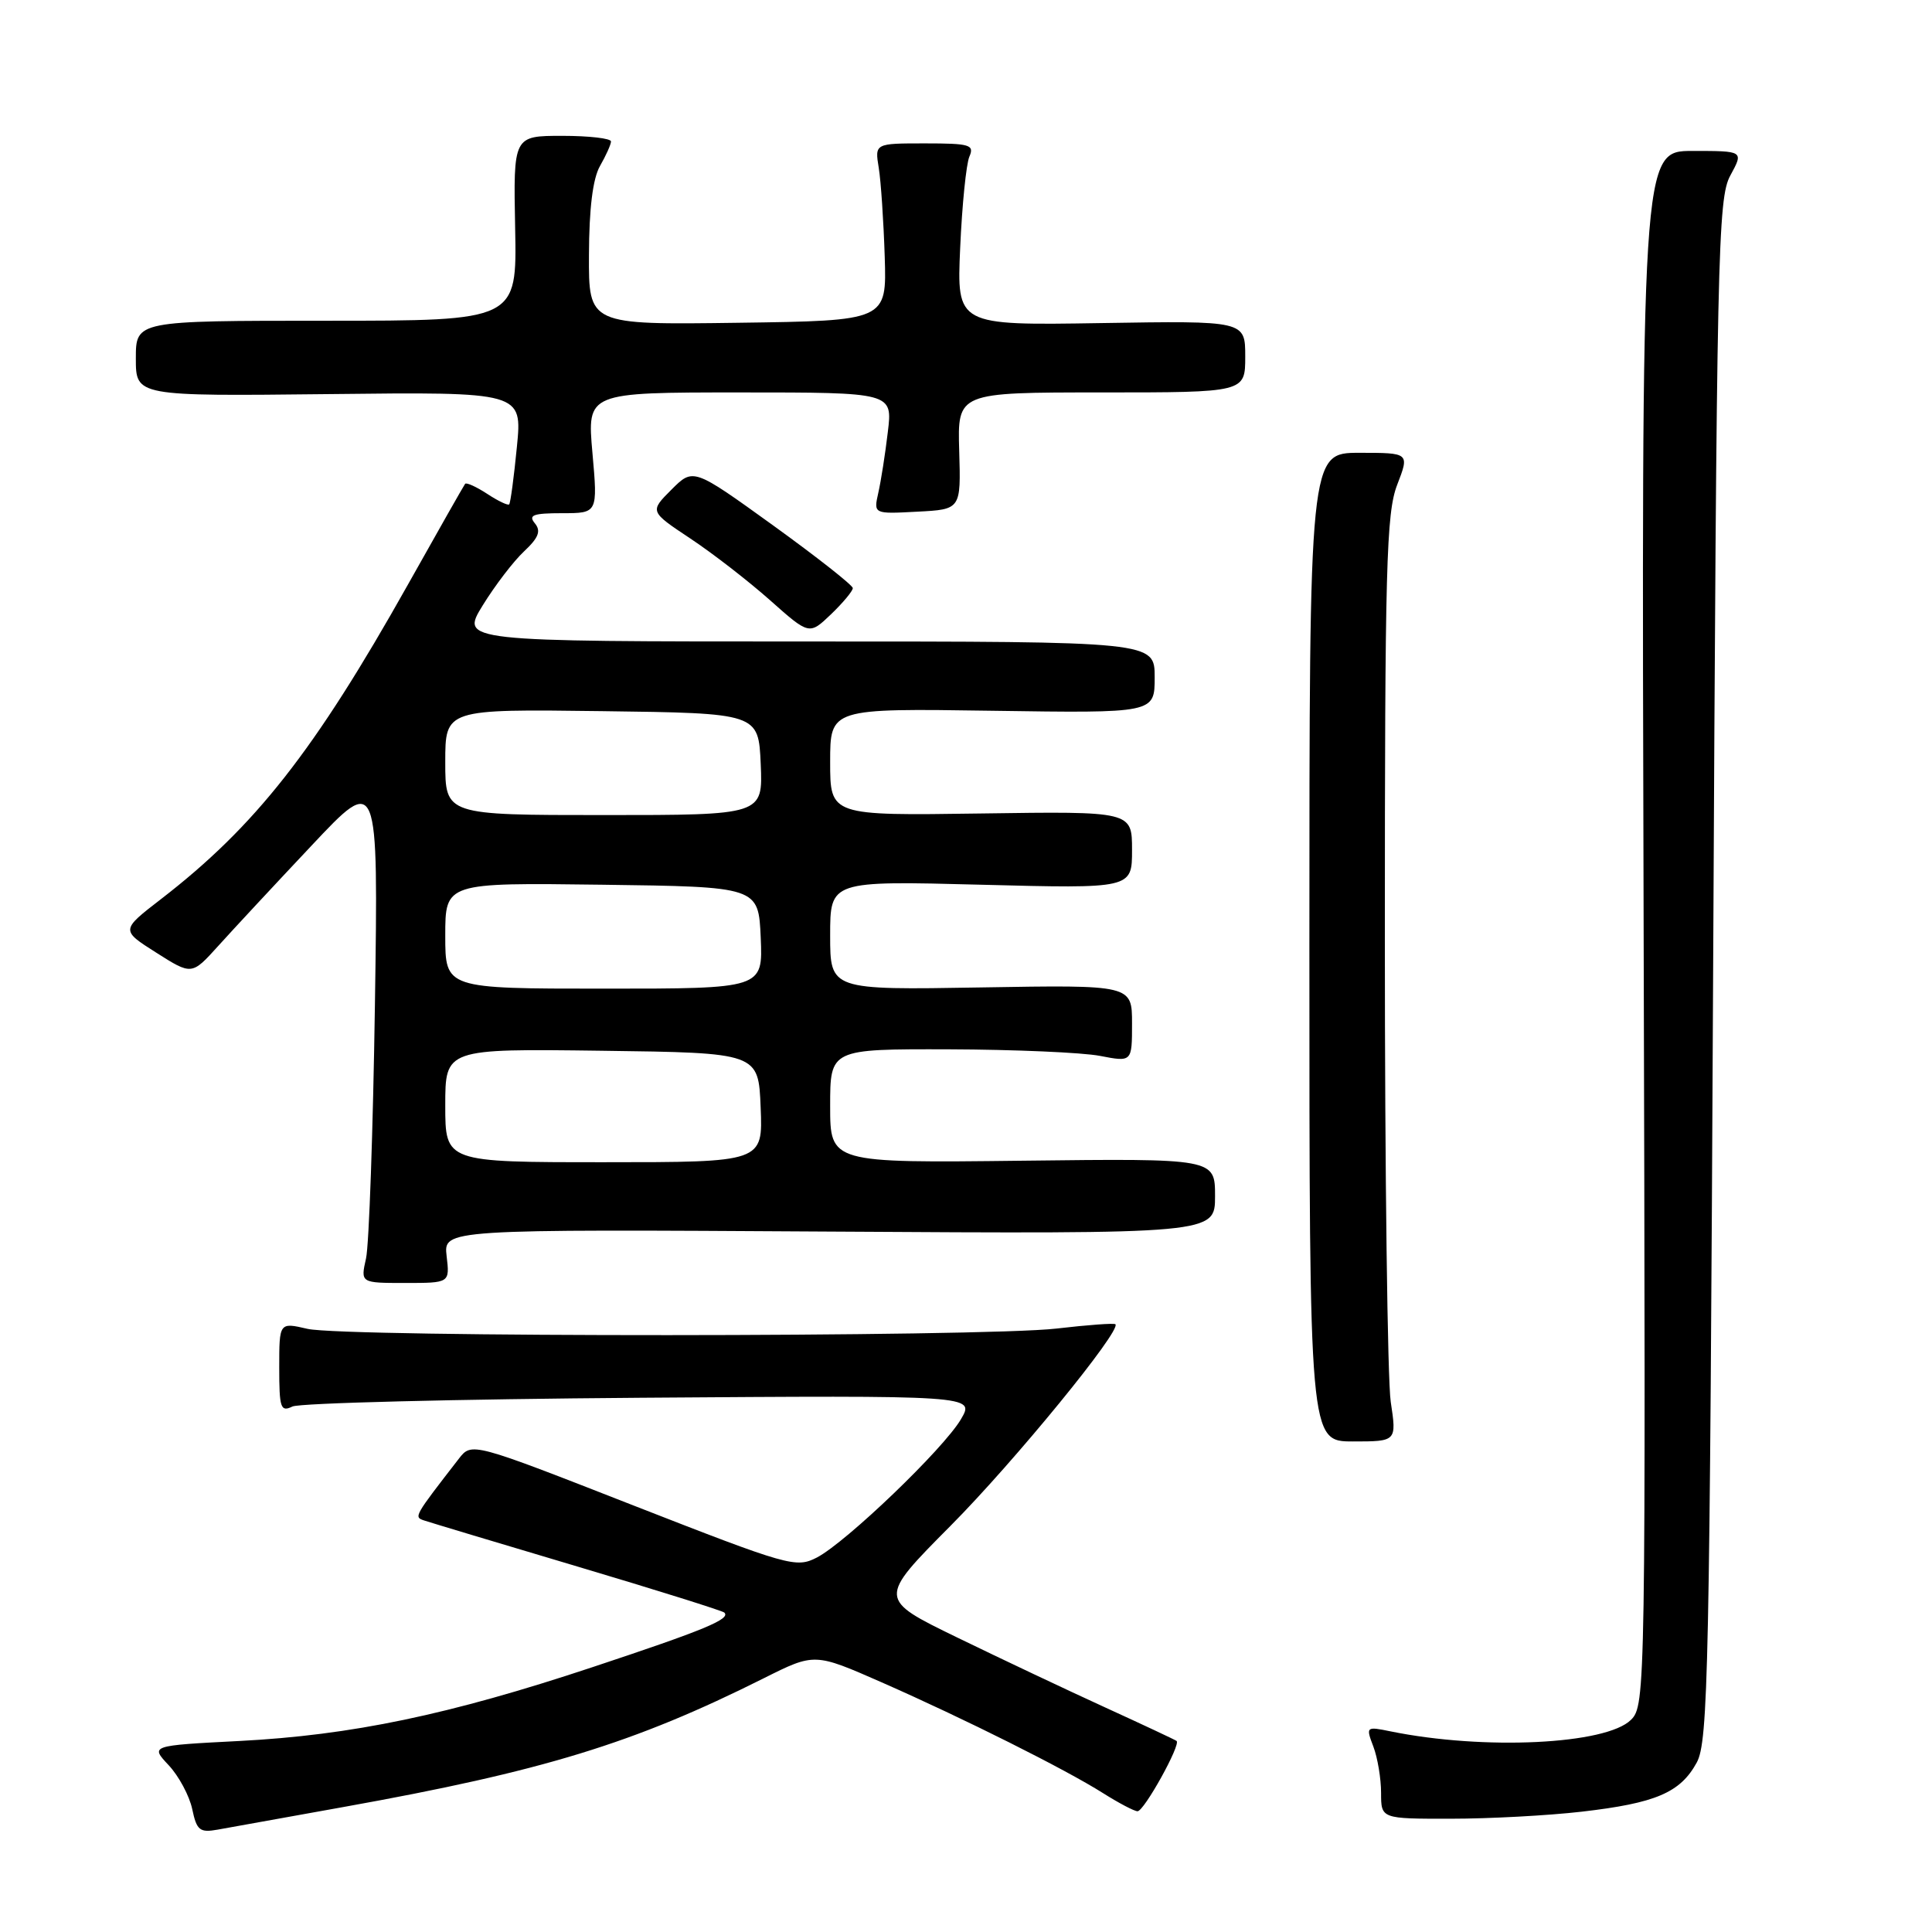 <?xml version="1.0" encoding="UTF-8" standalone="no"?>
<!DOCTYPE svg PUBLIC "-//W3C//DTD SVG 1.1//EN" "http://www.w3.org/Graphics/SVG/1.1/DTD/svg11.dtd" >
<svg xmlns="http://www.w3.org/2000/svg" xmlns:xlink="http://www.w3.org/1999/xlink" version="1.1" viewBox="0 0 256 256">
 <g >
 <path fill="currentColor"
d=" M 45.50 239.44 C 71.96 234.69 83.97 231.01 101.22 222.37 C 107.93 219.01 107.93 219.01 116.83 222.92 C 127.80 227.75 141.11 234.41 146.16 237.60 C 148.25 238.92 150.31 240.00 150.73 240.00 C 151.60 240.00 156.52 231.12 155.90 230.68 C 155.68 230.52 151.42 228.52 146.43 226.24 C 141.44 223.96 132.62 219.79 126.84 216.98 C 116.33 211.87 116.33 211.87 125.95 202.18 C 134.38 193.70 148.62 176.28 147.80 175.47 C 147.63 175.30 144.12 175.56 140.00 176.04 C 130.20 177.18 45.62 177.21 40.75 176.08 C 37.00 175.21 37.00 175.21 37.00 181.21 C 37.00 186.58 37.18 187.13 38.75 186.37 C 39.71 185.91 60.45 185.39 84.84 185.21 C 129.18 184.89 129.18 184.89 127.34 188.04 C 125.06 191.95 112.11 204.37 108.24 206.38 C 105.48 207.80 104.53 207.53 83.93 199.48 C 62.50 191.09 62.50 191.09 60.79 193.30 C 54.86 200.95 54.83 201.00 56.17 201.46 C 56.90 201.71 66.05 204.46 76.50 207.57 C 86.95 210.68 95.71 213.43 95.97 213.67 C 96.88 214.52 93.36 215.98 78.50 220.91 C 59.47 227.23 46.59 229.92 31.71 230.69 C 19.91 231.30 19.91 231.30 22.35 233.90 C 23.69 235.33 25.09 237.94 25.47 239.71 C 26.06 242.53 26.47 242.86 28.82 242.44 C 30.29 242.18 37.80 240.83 45.50 239.44 Z  M 209.56 240.06 C 219.38 238.93 222.64 237.54 224.82 233.56 C 226.35 230.77 226.54 221.44 227.00 128.50 C 227.47 33.24 227.62 26.29 229.28 23.25 C 231.05 20.00 231.05 20.00 224.28 20.00 C 217.50 20.00 217.50 20.00 217.79 122.96 C 218.07 224.04 218.04 225.96 216.12 227.88 C 212.84 231.16 196.62 231.94 184.23 229.41 C 181.01 228.75 180.97 228.79 181.98 231.44 C 182.54 232.92 183.00 235.68 183.00 237.57 C 183.00 241.00 183.00 241.00 192.25 240.99 C 197.34 240.99 205.13 240.57 209.56 240.06 Z  M 184.28 185.75 C 183.85 182.86 183.50 155.30 183.50 124.50 C 183.50 75.10 183.69 68.00 185.13 64.25 C 186.77 60.00 186.77 60.00 180.13 60.00 C 173.50 60.00 173.50 60.00 173.50 125.50 C 173.50 191.00 173.50 191.00 179.28 191.00 C 185.07 191.00 185.07 191.00 184.28 185.75 Z  M 59.18 166.44 C 58.77 162.88 58.77 162.88 109.88 163.19 C 161.00 163.50 161.00 163.50 161.00 158.50 C 161.00 153.50 161.00 153.50 135.50 153.80 C 110.00 154.10 110.00 154.10 110.00 146.55 C 110.00 139.00 110.00 139.00 125.75 139.04 C 134.41 139.07 143.41 139.46 145.75 139.91 C 150.00 140.73 150.00 140.73 150.00 135.62 C 150.00 130.50 150.00 130.50 130.00 130.84 C 110.00 131.18 110.00 131.18 110.00 123.95 C 110.00 116.71 110.00 116.71 130.00 117.23 C 150.00 117.75 150.00 117.75 150.00 112.63 C 150.00 107.50 150.00 107.50 130.00 107.79 C 110.00 108.08 110.00 108.08 110.00 100.97 C 110.00 93.86 110.00 93.86 131.50 94.18 C 153.00 94.50 153.00 94.50 153.00 89.75 C 153.00 85.00 153.00 85.00 107.01 85.00 C 61.02 85.00 61.02 85.00 63.96 80.22 C 65.58 77.59 68.04 74.37 69.44 73.06 C 71.38 71.24 71.71 70.36 70.87 69.34 C 69.97 68.25 70.65 68.00 74.48 68.00 C 79.21 68.00 79.21 68.00 78.50 60.00 C 77.79 52.00 77.79 52.00 98.04 52.00 C 118.28 52.00 118.28 52.00 117.64 57.25 C 117.30 60.14 116.73 63.76 116.38 65.30 C 115.75 68.11 115.75 68.11 121.54 67.80 C 127.33 67.50 127.33 67.50 127.10 59.75 C 126.87 52.00 126.87 52.00 145.93 52.00 C 165.00 52.00 165.00 52.00 165.00 47.25 C 165.00 42.50 165.00 42.50 145.89 42.81 C 126.77 43.12 126.77 43.12 127.23 32.81 C 127.48 27.14 128.03 21.71 128.45 20.75 C 129.13 19.18 128.52 19.00 122.56 19.00 C 115.91 19.00 115.91 19.00 116.44 22.25 C 116.73 24.04 117.08 29.32 117.23 34.00 C 117.50 42.50 117.50 42.50 97.75 42.77 C 78.00 43.04 78.00 43.04 78.04 33.77 C 78.06 27.63 78.55 23.66 79.50 22.00 C 80.29 20.62 80.95 19.16 80.96 18.75 C 80.98 18.34 78.08 18.00 74.51 18.00 C 68.02 18.00 68.02 18.00 68.26 30.25 C 68.50 42.50 68.50 42.50 43.25 42.50 C 18.00 42.50 18.00 42.50 18.00 47.50 C 18.00 52.50 18.00 52.50 43.60 52.22 C 69.21 51.93 69.21 51.93 68.49 59.22 C 68.10 63.22 67.64 66.65 67.47 66.83 C 67.31 67.01 66.00 66.39 64.56 65.44 C 63.12 64.50 61.80 63.90 61.63 64.11 C 61.46 64.33 58.04 70.35 54.03 77.50 C 41.67 99.51 33.85 109.47 21.34 119.13 C 16.00 123.25 16.00 123.25 20.70 126.23 C 25.41 129.22 25.41 129.22 28.90 125.36 C 30.81 123.24 36.38 117.25 41.26 112.07 C 50.13 102.63 50.13 102.63 49.68 133.07 C 49.43 149.80 48.90 164.96 48.50 166.75 C 47.77 170.00 47.77 170.00 53.69 170.00 C 59.60 170.00 59.60 170.00 59.18 166.44 Z  M 113.00 77.93 C 113.00 77.55 108.24 73.81 102.43 69.61 C 91.86 61.99 91.86 61.99 88.97 64.88 C 86.08 67.77 86.08 67.77 91.45 71.34 C 94.41 73.30 99.17 76.99 102.03 79.53 C 107.23 84.15 107.23 84.15 110.12 81.39 C 111.70 79.87 113.00 78.31 113.00 77.93 Z  M 59.00 146.48 C 59.00 138.96 59.00 138.96 79.75 139.23 C 100.50 139.50 100.50 139.50 100.79 146.75 C 101.09 154.00 101.09 154.00 80.04 154.00 C 59.00 154.00 59.00 154.00 59.00 146.48 Z  M 59.00 123.98 C 59.00 116.96 59.00 116.96 79.75 117.23 C 100.50 117.50 100.50 117.50 100.80 124.25 C 101.09 131.00 101.09 131.00 80.05 131.00 C 59.00 131.00 59.00 131.00 59.00 123.98 Z  M 59.00 100.98 C 59.00 93.96 59.00 93.96 79.75 94.23 C 100.50 94.50 100.50 94.50 100.80 101.25 C 101.09 108.00 101.09 108.00 80.05 108.00 C 59.00 108.00 59.00 108.00 59.00 100.98 Z "/>
</g>
</svg>